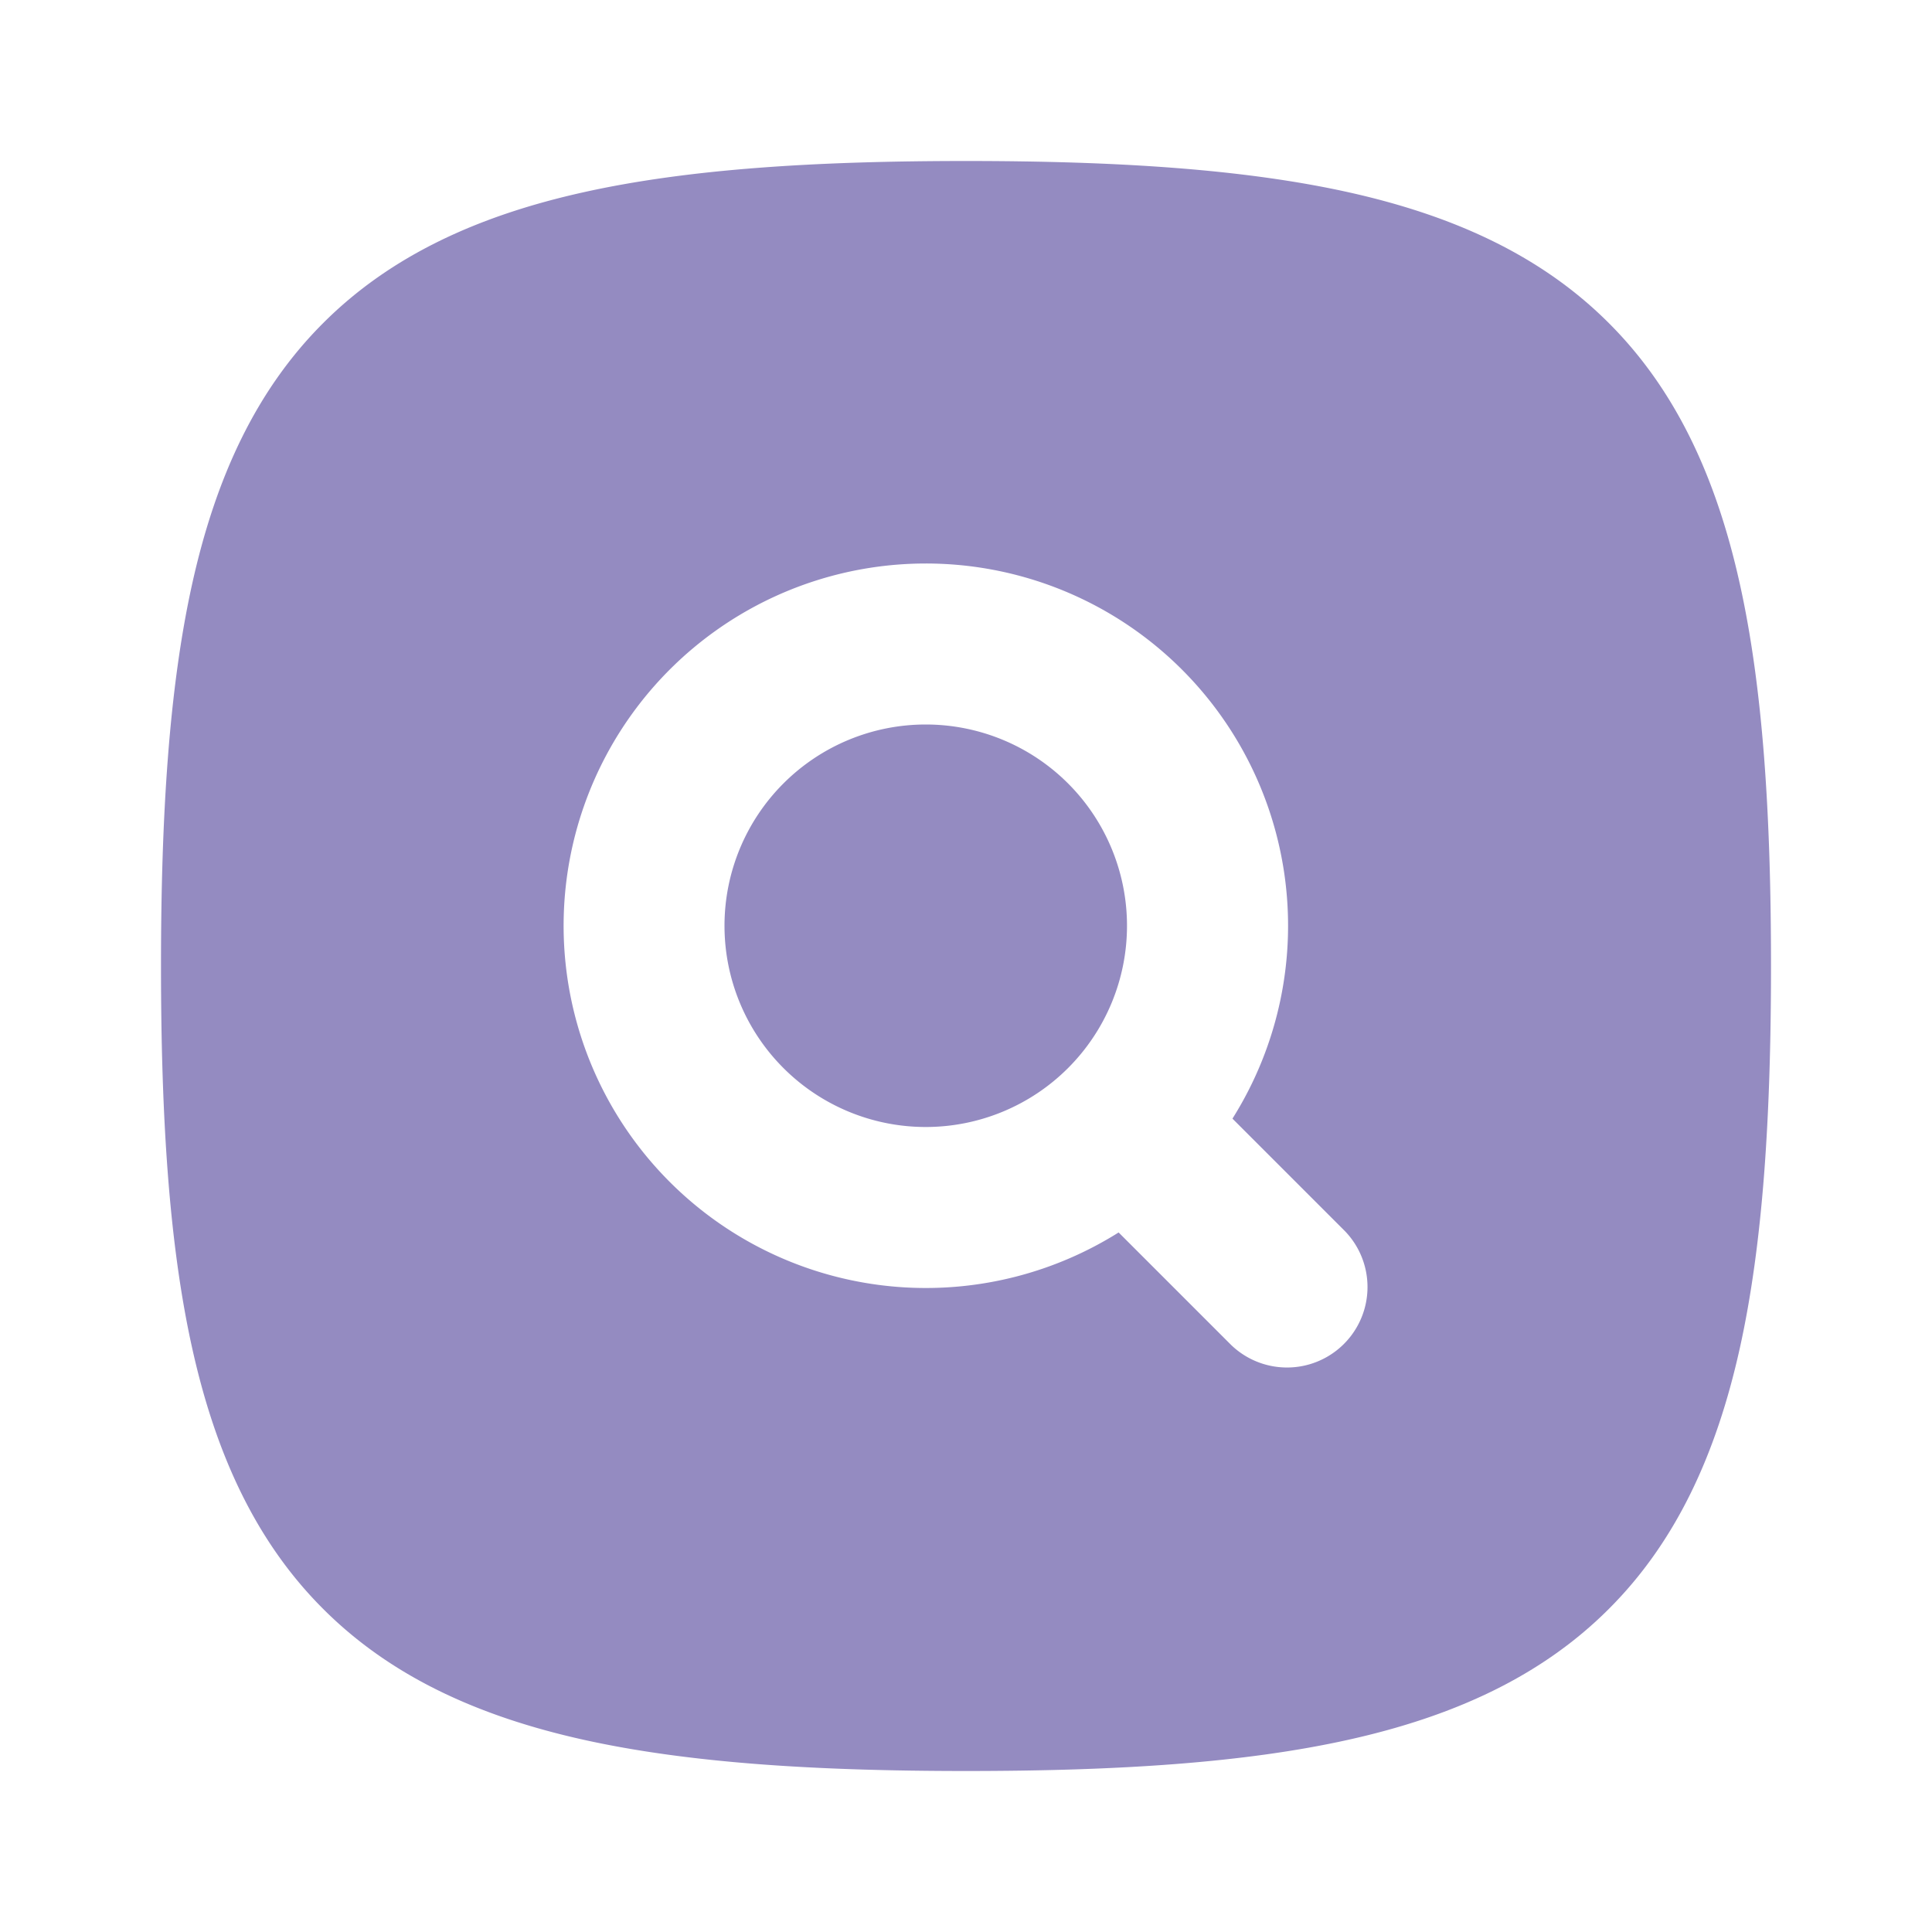 <svg width="800" height="800" viewBox="0 0 24 24" fill="none" xmlns="http://www.w3.org/2000/svg" stroke="#9c2b8d" stroke-width="0"><rect x="0" y="0" width="24" height="24" fill="#333333" stroke="none"/><g id="SVGRepo_iconCarrier"><path fill="#fff" d="M0 0h24v24H0z"/><path fill-rule="evenodd" clip-rule="evenodd" d="M7.25 2.388C8.55 2.099 10.124 2 12 2s3.451.1 4.75.388c1.31.291 2.399.788 3.236 1.626.838.837 1.335 1.926 1.626 3.236C21.901 8.55 22 10.124 22 12s-.1 3.451-.388 4.75c-.291 1.31-.788 2.399-1.626 3.236-.837.838-1.926 1.335-3.236 1.626-1.299.289-2.874.388-4.75.388s-3.451-.1-4.75-.388c-1.31-.291-2.399-.788-3.236-1.626-.838-.837-1.335-1.926-1.626-3.236C2.099 15.45 2 13.876 2 12s.1-3.451.388-4.75c.291-1.31.788-2.399 1.626-3.236.837-.838 1.926-1.335 3.236-1.626ZM9 11.5a2.5 2.5 0 1 1 5 0 2.5 2.5 0 0 1-5 0ZM11.5 7a4.5 4.5 0 1 0 2.396 8.31l1.397 1.397a1 1 0 0 0 1.414-1.414l-1.397-1.397A4.5 4.5 0 0 0 11.5 7Z" fill="#948bc1"/></g></svg>
